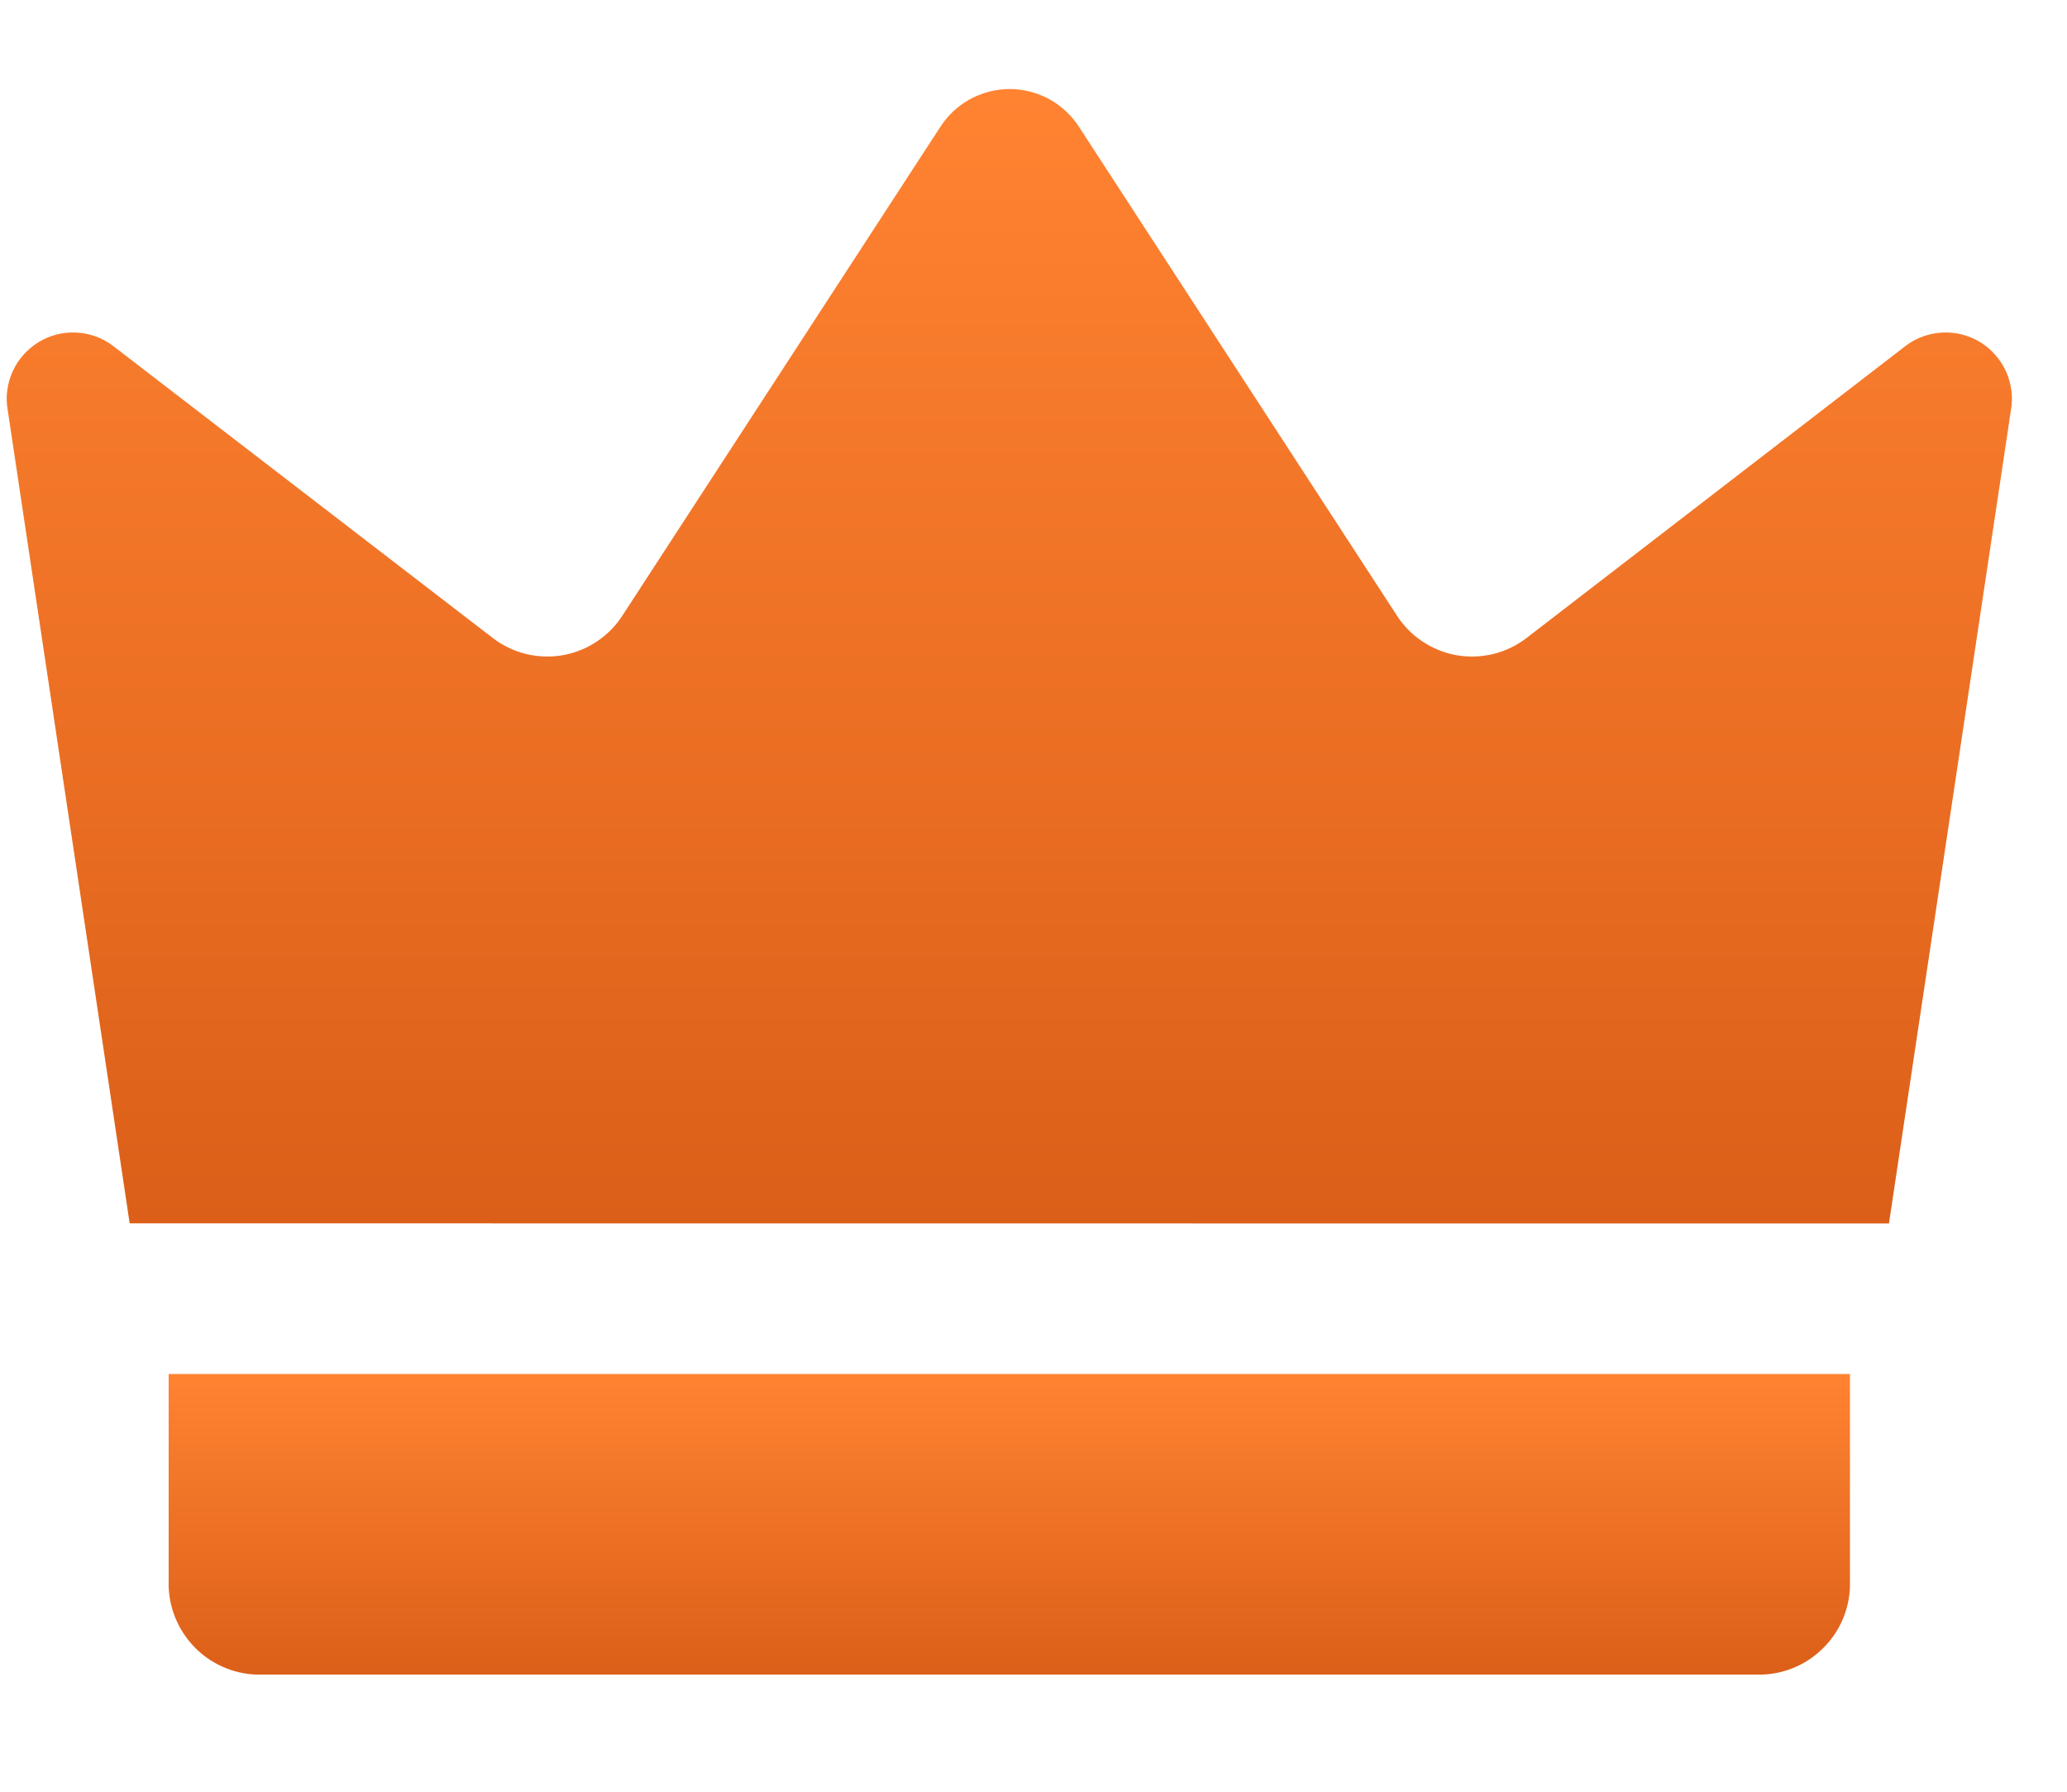 <svg width="15" height="13" viewBox="0 0 15 13" fill="none" xmlns="http://www.w3.org/2000/svg">
<path d="M0.941 8.876L0.056 2.975C0.039 2.88 0.052 2.783 0.092 2.695C0.131 2.607 0.197 2.534 0.279 2.483C0.361 2.433 0.456 2.408 0.552 2.413C0.648 2.417 0.741 2.45 0.818 2.508L3.576 4.629C3.647 4.684 3.729 4.723 3.817 4.745C3.904 4.766 3.995 4.769 4.084 4.754C4.173 4.738 4.257 4.704 4.332 4.654C4.407 4.604 4.471 4.539 4.519 4.463L6.817 0.931C6.871 0.844 6.946 0.772 7.035 0.722C7.124 0.673 7.225 0.646 7.327 0.646C7.429 0.646 7.53 0.673 7.619 0.722C7.708 0.772 7.783 0.844 7.837 0.931L10.135 4.463C10.183 4.539 10.247 4.604 10.322 4.654C10.397 4.704 10.481 4.738 10.57 4.754C10.659 4.769 10.75 4.766 10.837 4.745C10.925 4.723 11.007 4.684 11.078 4.629L13.831 2.508C13.908 2.45 14.001 2.417 14.097 2.413C14.193 2.408 14.289 2.433 14.371 2.483C14.453 2.534 14.518 2.608 14.558 2.696C14.597 2.784 14.61 2.881 14.593 2.976L13.708 8.877L0.941 8.876Z" fill="url(#paint0_linear_270_21309)"/>
<path d="M12.789 12.15H1.86C1.686 12.144 1.52 12.068 1.401 11.94C1.282 11.812 1.218 11.642 1.224 11.467V9.969H13.425V11.467C13.431 11.642 13.368 11.812 13.248 11.94C13.129 12.068 12.964 12.144 12.789 12.15Z" fill="url(#paint1_linear_270_21309)"/>
<defs>
<linearGradient id="paint0_linear_270_21309" x1="7.325" y1="0.646" x2="7.325" y2="8.877" gradientUnits="userSpaceOnUse">
<stop stop-color="#FF8331"/>
<stop offset="1" stop-color="#DC5F19"/>
</linearGradient>
<linearGradient id="paint1_linear_270_21309" x1="7.325" y1="9.969" x2="7.325" y2="12.15" gradientUnits="userSpaceOnUse">
<stop stop-color="#FF8331"/>
<stop offset="1" stop-color="#DC5F19"/>
</linearGradient>
</defs>
</svg>
